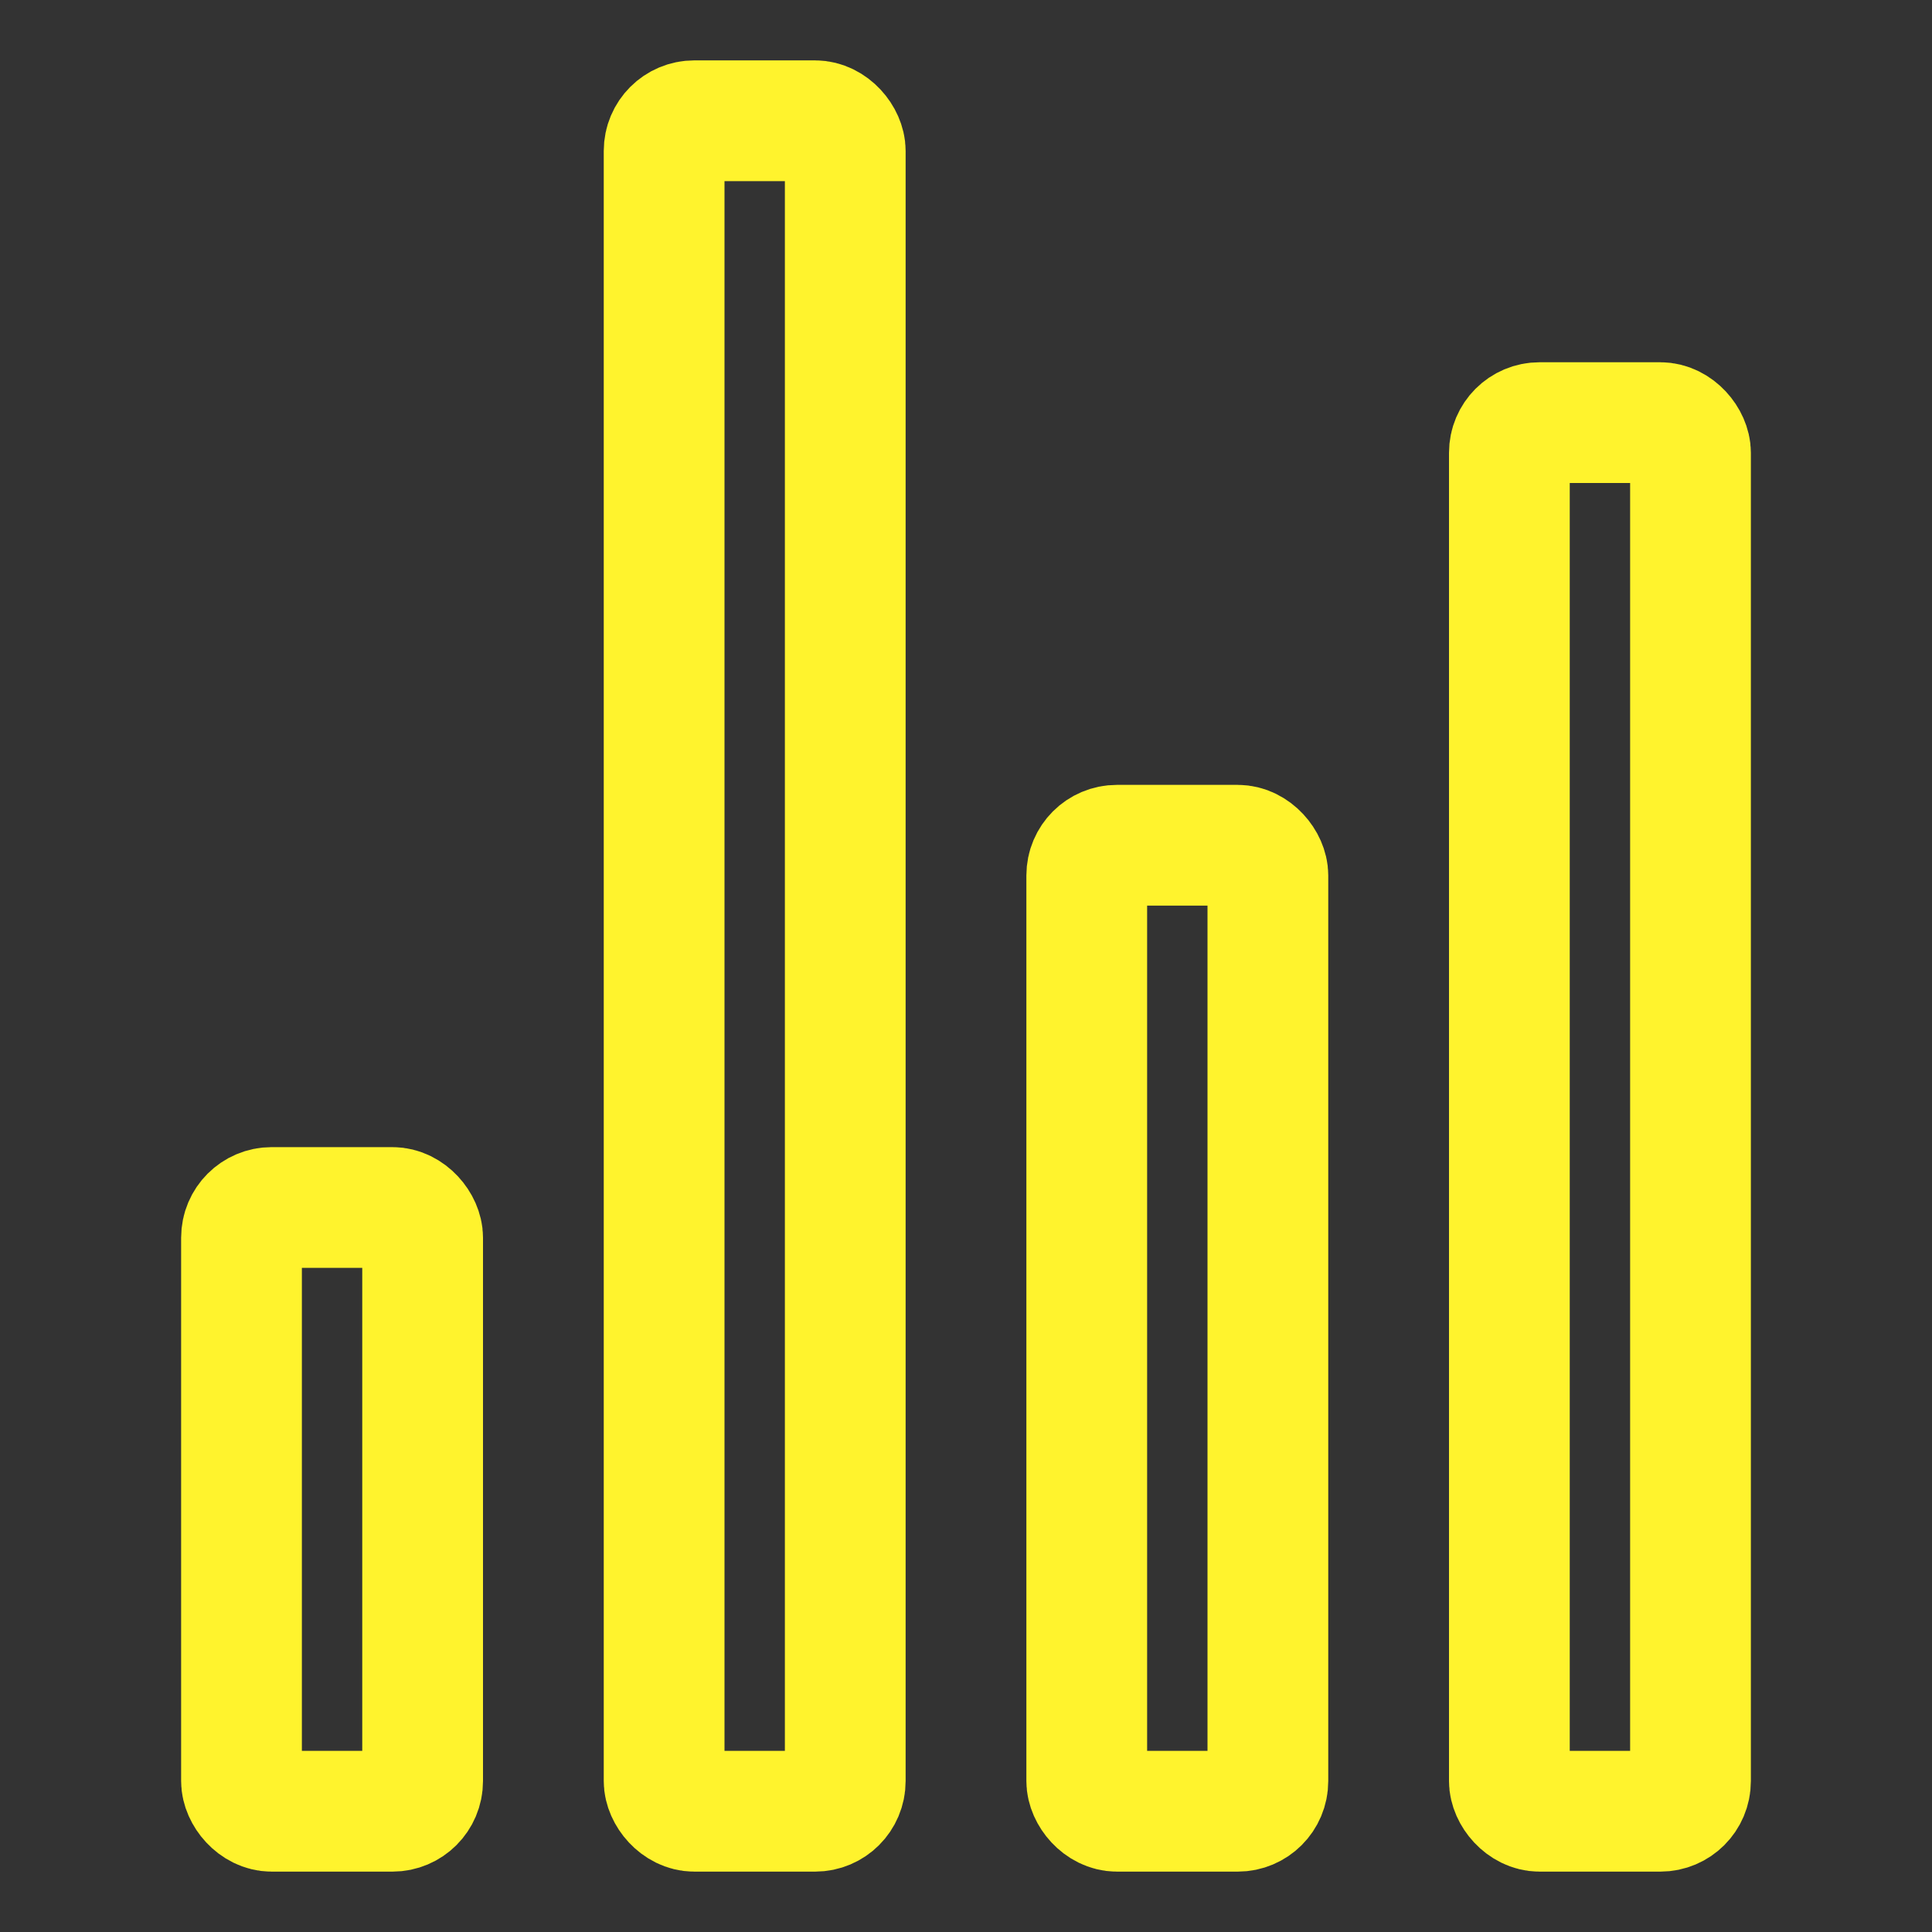 <svg xmlns="http://www.w3.org/2000/svg" class="ionicon" viewBox="0 0 512 512"><rect x="0" y="0" width="512" height="512" fill="#333333" stroke="none"/><title>Stats Chart</title><rect x="64" y="320" width="48" height="160" rx="8" ry="8" fill="none" stroke="rgb(255, 243, 45)" stroke-linecap="round" stroke-linejoin="round" stroke-width="32"/><rect x="288" y="224" width="48" height="256" rx="8" ry="8" fill="none" stroke="rgb(255, 243, 45)" stroke-linecap="round" stroke-linejoin="round" stroke-width="32"/><rect x="400" y="112" width="48" height="368" rx="8" ry="8" fill="none" stroke="rgb(255, 243, 45)" stroke-linecap="round" stroke-linejoin="round" stroke-width="32"/><rect x="176" y="32" width="48" height="448" rx="8" ry="8" fill="none" stroke="rgb(255, 243, 45)" stroke-linecap="round" stroke-linejoin="round" stroke-width="32"/></svg>